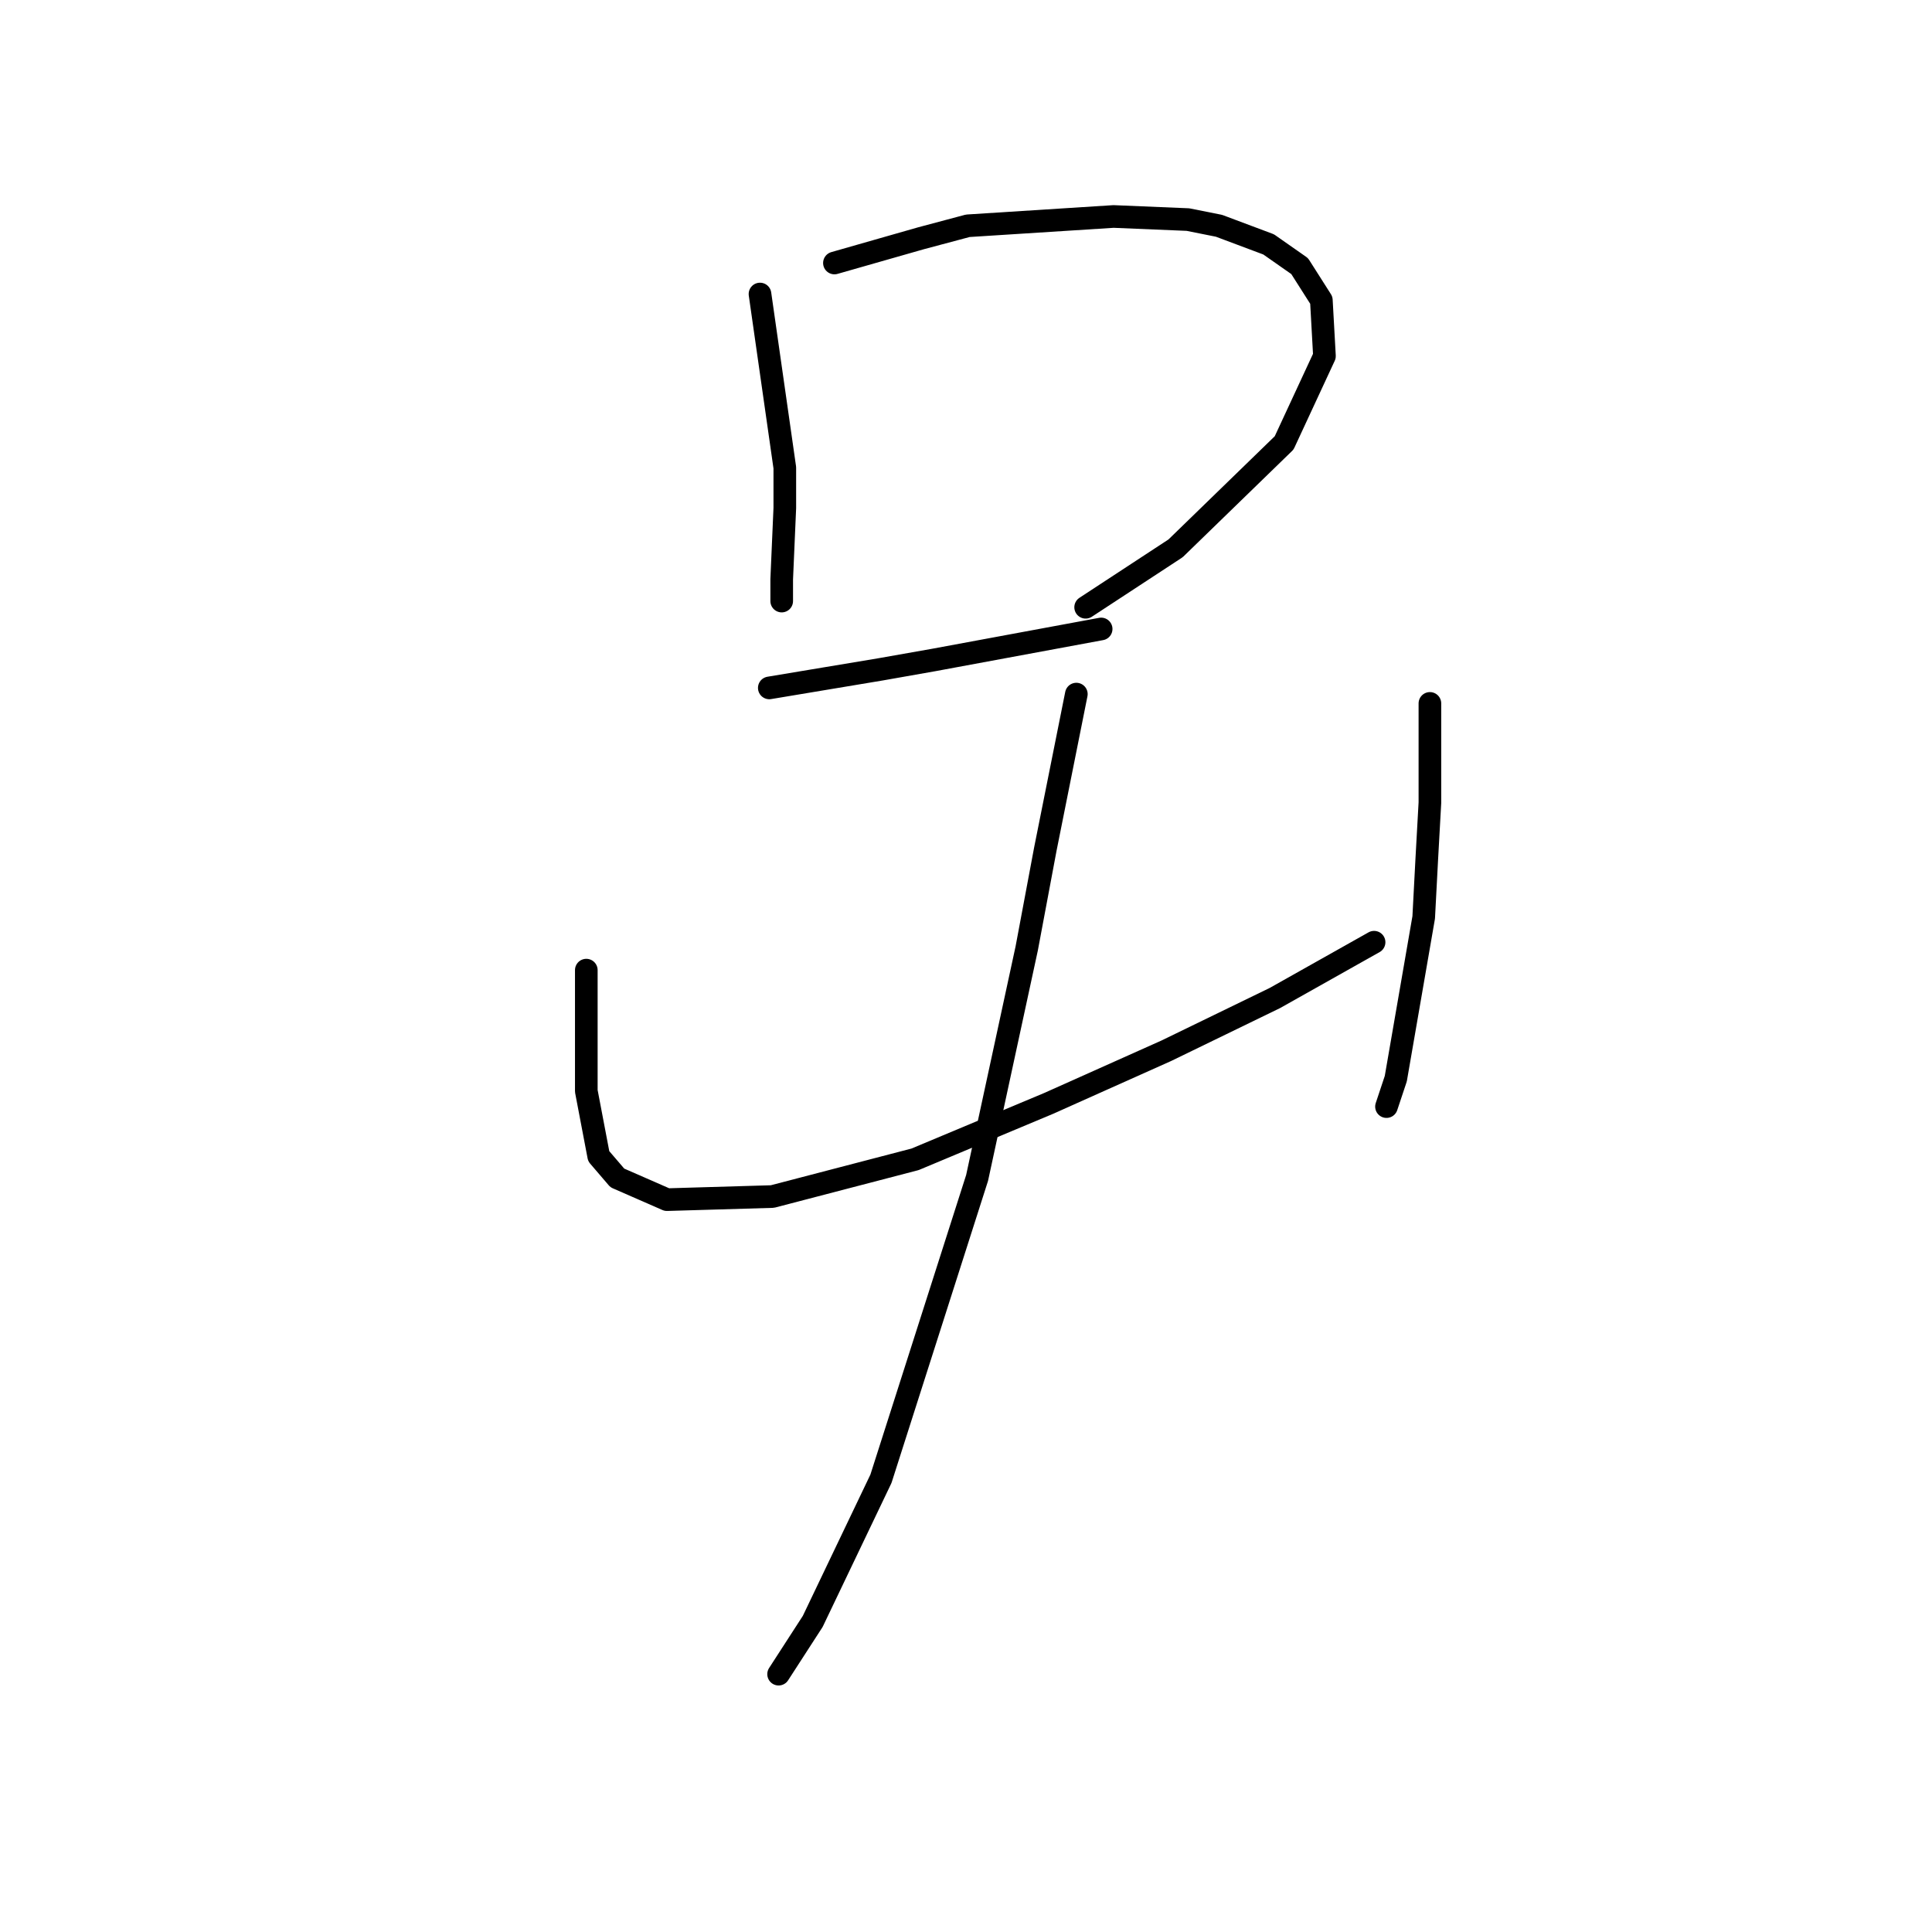 <?xml version="1.0" standalone="no"?>
    <svg width="256" height="256" xmlns="http://www.w3.org/2000/svg" version="1.1">
    <polyline stroke="black" stroke-width="3" stroke-linecap="round" fill="transparent" stroke-linejoin="round" points="100.703 38.959 102.347 50.466 103.991 61.972 103.991 67.315 103.58 76.767 103.58 79.644 103.58 79.644 " />
        <polyline stroke="black" stroke-width="3" stroke-linecap="round" fill="transparent" stroke-linejoin="round" points="110.566 34.849 116.319 33.205 122.073 31.562 128.237 29.918 147.552 28.685 157.415 29.096 161.525 29.918 168.1 32.383 172.21 35.26 175.086 39.781 175.497 47.178 170.155 58.685 155.771 72.657 143.854 80.466 143.854 80.466 " />
        <polyline stroke="black" stroke-width="3" stroke-linecap="round" fill="transparent" stroke-linejoin="round" points="101.936 91.151 109.333 89.918 116.73 88.685 123.717 87.452 145.908 83.342 145.908 83.342 " />
        <polyline stroke="black" stroke-width="3" stroke-linecap="round" fill="transparent" stroke-linejoin="round" points="77.689 128.548 77.689 132.657 77.689 136.767 77.689 140.876 77.689 144.575 79.333 153.205 81.799 156.082 88.374 158.959 102.347 158.548 121.251 153.616 138.922 146.219 154.539 139.233 168.922 132.246 182.073 124.849 182.073 124.849 " />
        <polyline stroke="black" stroke-width="3" stroke-linecap="round" fill="transparent" stroke-linejoin="round" points="189.47 93.205 189.47 99.781 189.47 106.356 189.059 113.753 188.648 121.561 184.949 142.931 183.717 146.63 183.717 146.63 " />
        <polyline stroke="black" stroke-width="3" stroke-linecap="round" fill="transparent" stroke-linejoin="round" points="142.621 91.972 140.566 102.246 138.511 112.52 136.045 125.671 129.47 156.082 116.73 195.945 107.689 214.849 103.169 221.835 103.169 221.835 " />
        </svg>